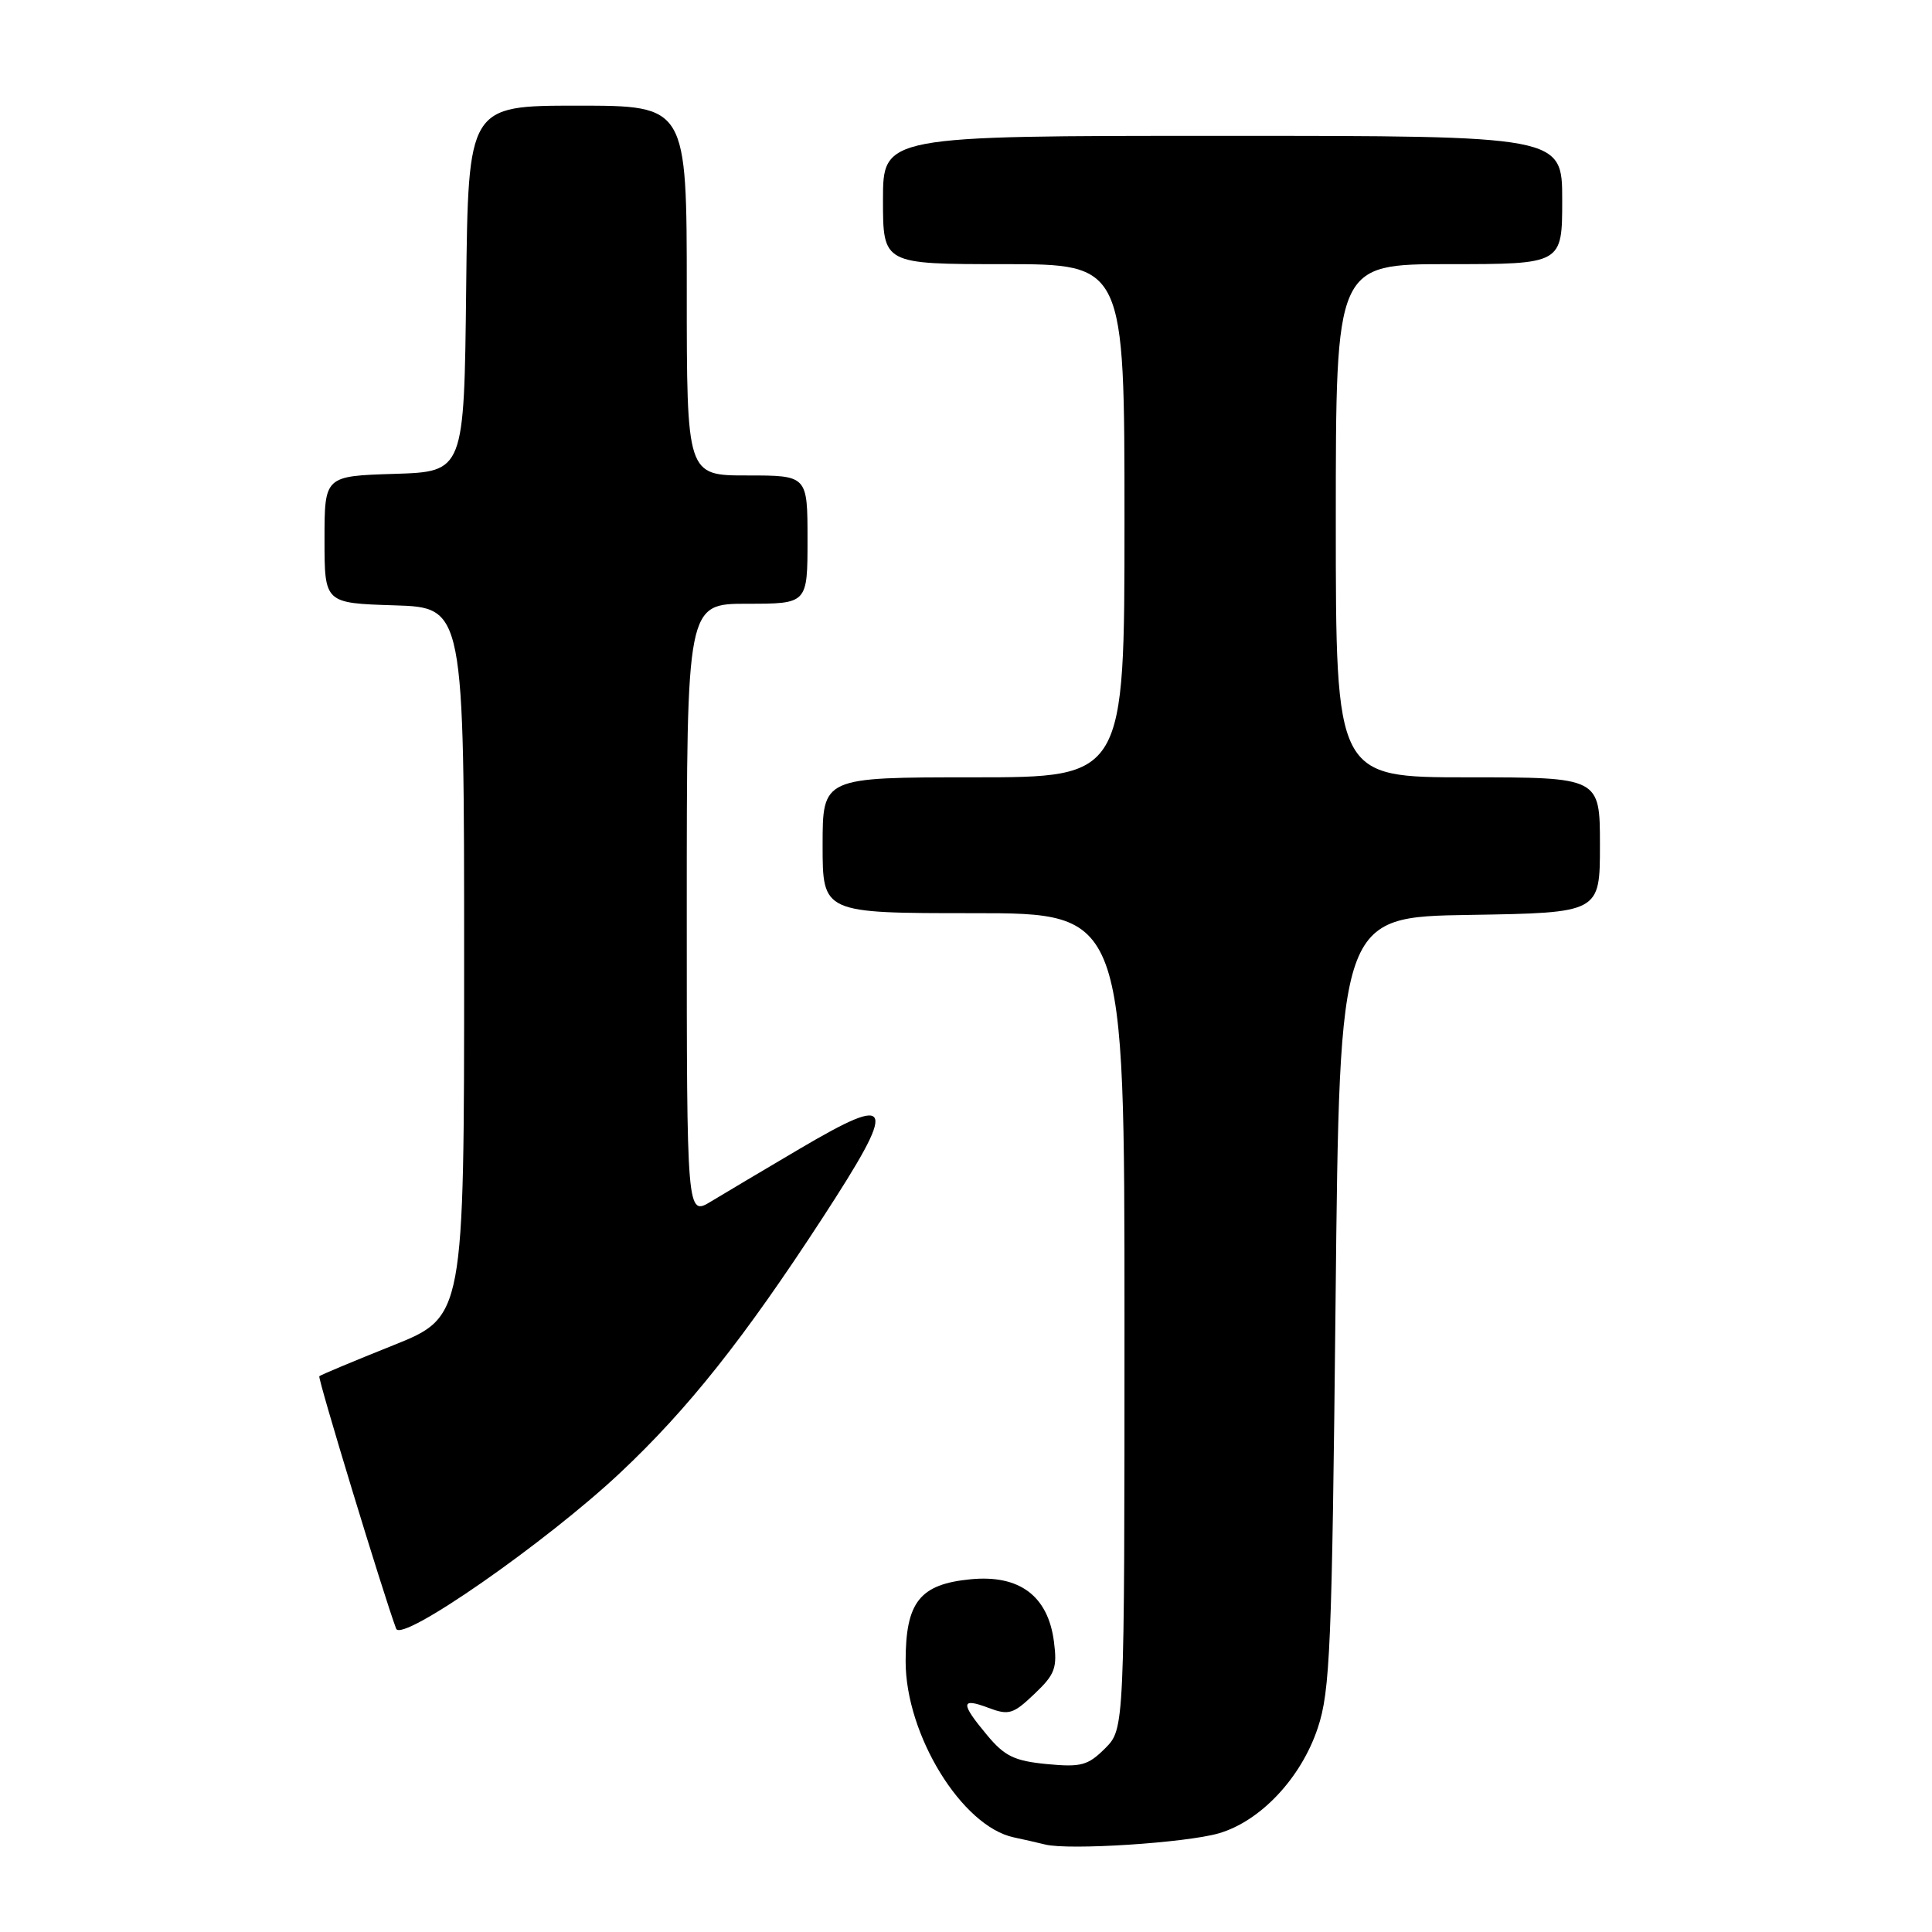<?xml version="1.0" encoding="UTF-8" standalone="no"?>
<!DOCTYPE svg PUBLIC "-//W3C//DTD SVG 1.1//EN" "http://www.w3.org/Graphics/SVG/1.1/DTD/svg11.dtd" >
<svg xmlns="http://www.w3.org/2000/svg" xmlns:xlink="http://www.w3.org/1999/xlink" version="1.1" viewBox="0 0 256 256">
 <g >
 <path fill="currentColor"
d=" M 161.48 242.93 C 167.01 241.33 172.40 235.61 174.61 228.97 C 176.25 224.06 176.49 218.31 176.97 172.50 C 177.50 121.50 177.50 121.50 194.75 121.23 C 212.00 120.95 212.00 120.95 212.00 111.98 C 212.00 103.00 212.00 103.00 194.50 103.00 C 177.00 103.00 177.00 103.00 177.00 69.00 C 177.00 35.00 177.00 35.00 192.00 35.00 C 207.00 35.00 207.00 35.00 207.00 26.50 C 207.00 18.00 207.00 18.00 162.00 18.00 C 117.00 18.00 117.00 18.00 117.00 26.50 C 117.00 35.00 117.00 35.00 133.00 35.00 C 149.00 35.00 149.00 35.00 149.00 69.00 C 149.00 103.00 149.00 103.00 129.00 103.00 C 109.00 103.00 109.00 103.00 109.00 112.00 C 109.00 121.00 109.00 121.00 129.00 121.00 C 149.00 121.00 149.00 121.00 149.00 175.05 C 149.00 229.09 149.00 229.09 146.43 231.67 C 144.15 233.94 143.25 234.18 138.71 233.75 C 134.41 233.33 133.12 232.71 130.79 229.91 C 127.24 225.66 127.28 224.90 130.98 226.30 C 133.67 227.31 134.25 227.14 137.06 224.46 C 139.80 221.86 140.11 221.02 139.65 217.50 C 138.86 211.46 135.08 208.64 128.63 209.26 C 121.87 209.91 120.00 212.27 120.00 220.14 C 120.00 229.87 127.45 242.00 134.33 243.46 C 135.52 243.71 137.40 244.14 138.50 244.41 C 141.66 245.19 157.10 244.19 161.48 242.93 Z  M 82.19 195.14 C 91.19 186.68 98.60 177.34 108.99 161.38 C 118.97 146.04 118.57 144.80 106.00 152.20 C 101.33 154.95 96.04 158.10 94.25 159.18 C 91.00 161.16 91.00 161.16 91.00 120.58 C 91.00 80.00 91.00 80.00 99.00 80.00 C 107.00 80.00 107.00 80.00 107.00 71.50 C 107.00 63.00 107.00 63.00 99.00 63.00 C 91.00 63.00 91.00 63.00 91.00 38.50 C 91.00 14.00 91.00 14.00 76.52 14.00 C 62.04 14.00 62.04 14.00 61.77 38.25 C 61.50 62.50 61.50 62.50 52.25 62.79 C 43.00 63.08 43.00 63.08 43.00 71.50 C 43.00 79.92 43.00 79.92 52.25 80.21 C 61.50 80.50 61.50 80.50 61.50 127.50 C 61.50 174.50 61.50 174.50 52.05 178.28 C 46.86 180.36 42.47 182.19 42.31 182.36 C 42.07 182.60 50.79 211.25 52.49 215.81 C 53.21 217.71 72.37 204.37 82.19 195.14 Z "/>
</g>
</svg>